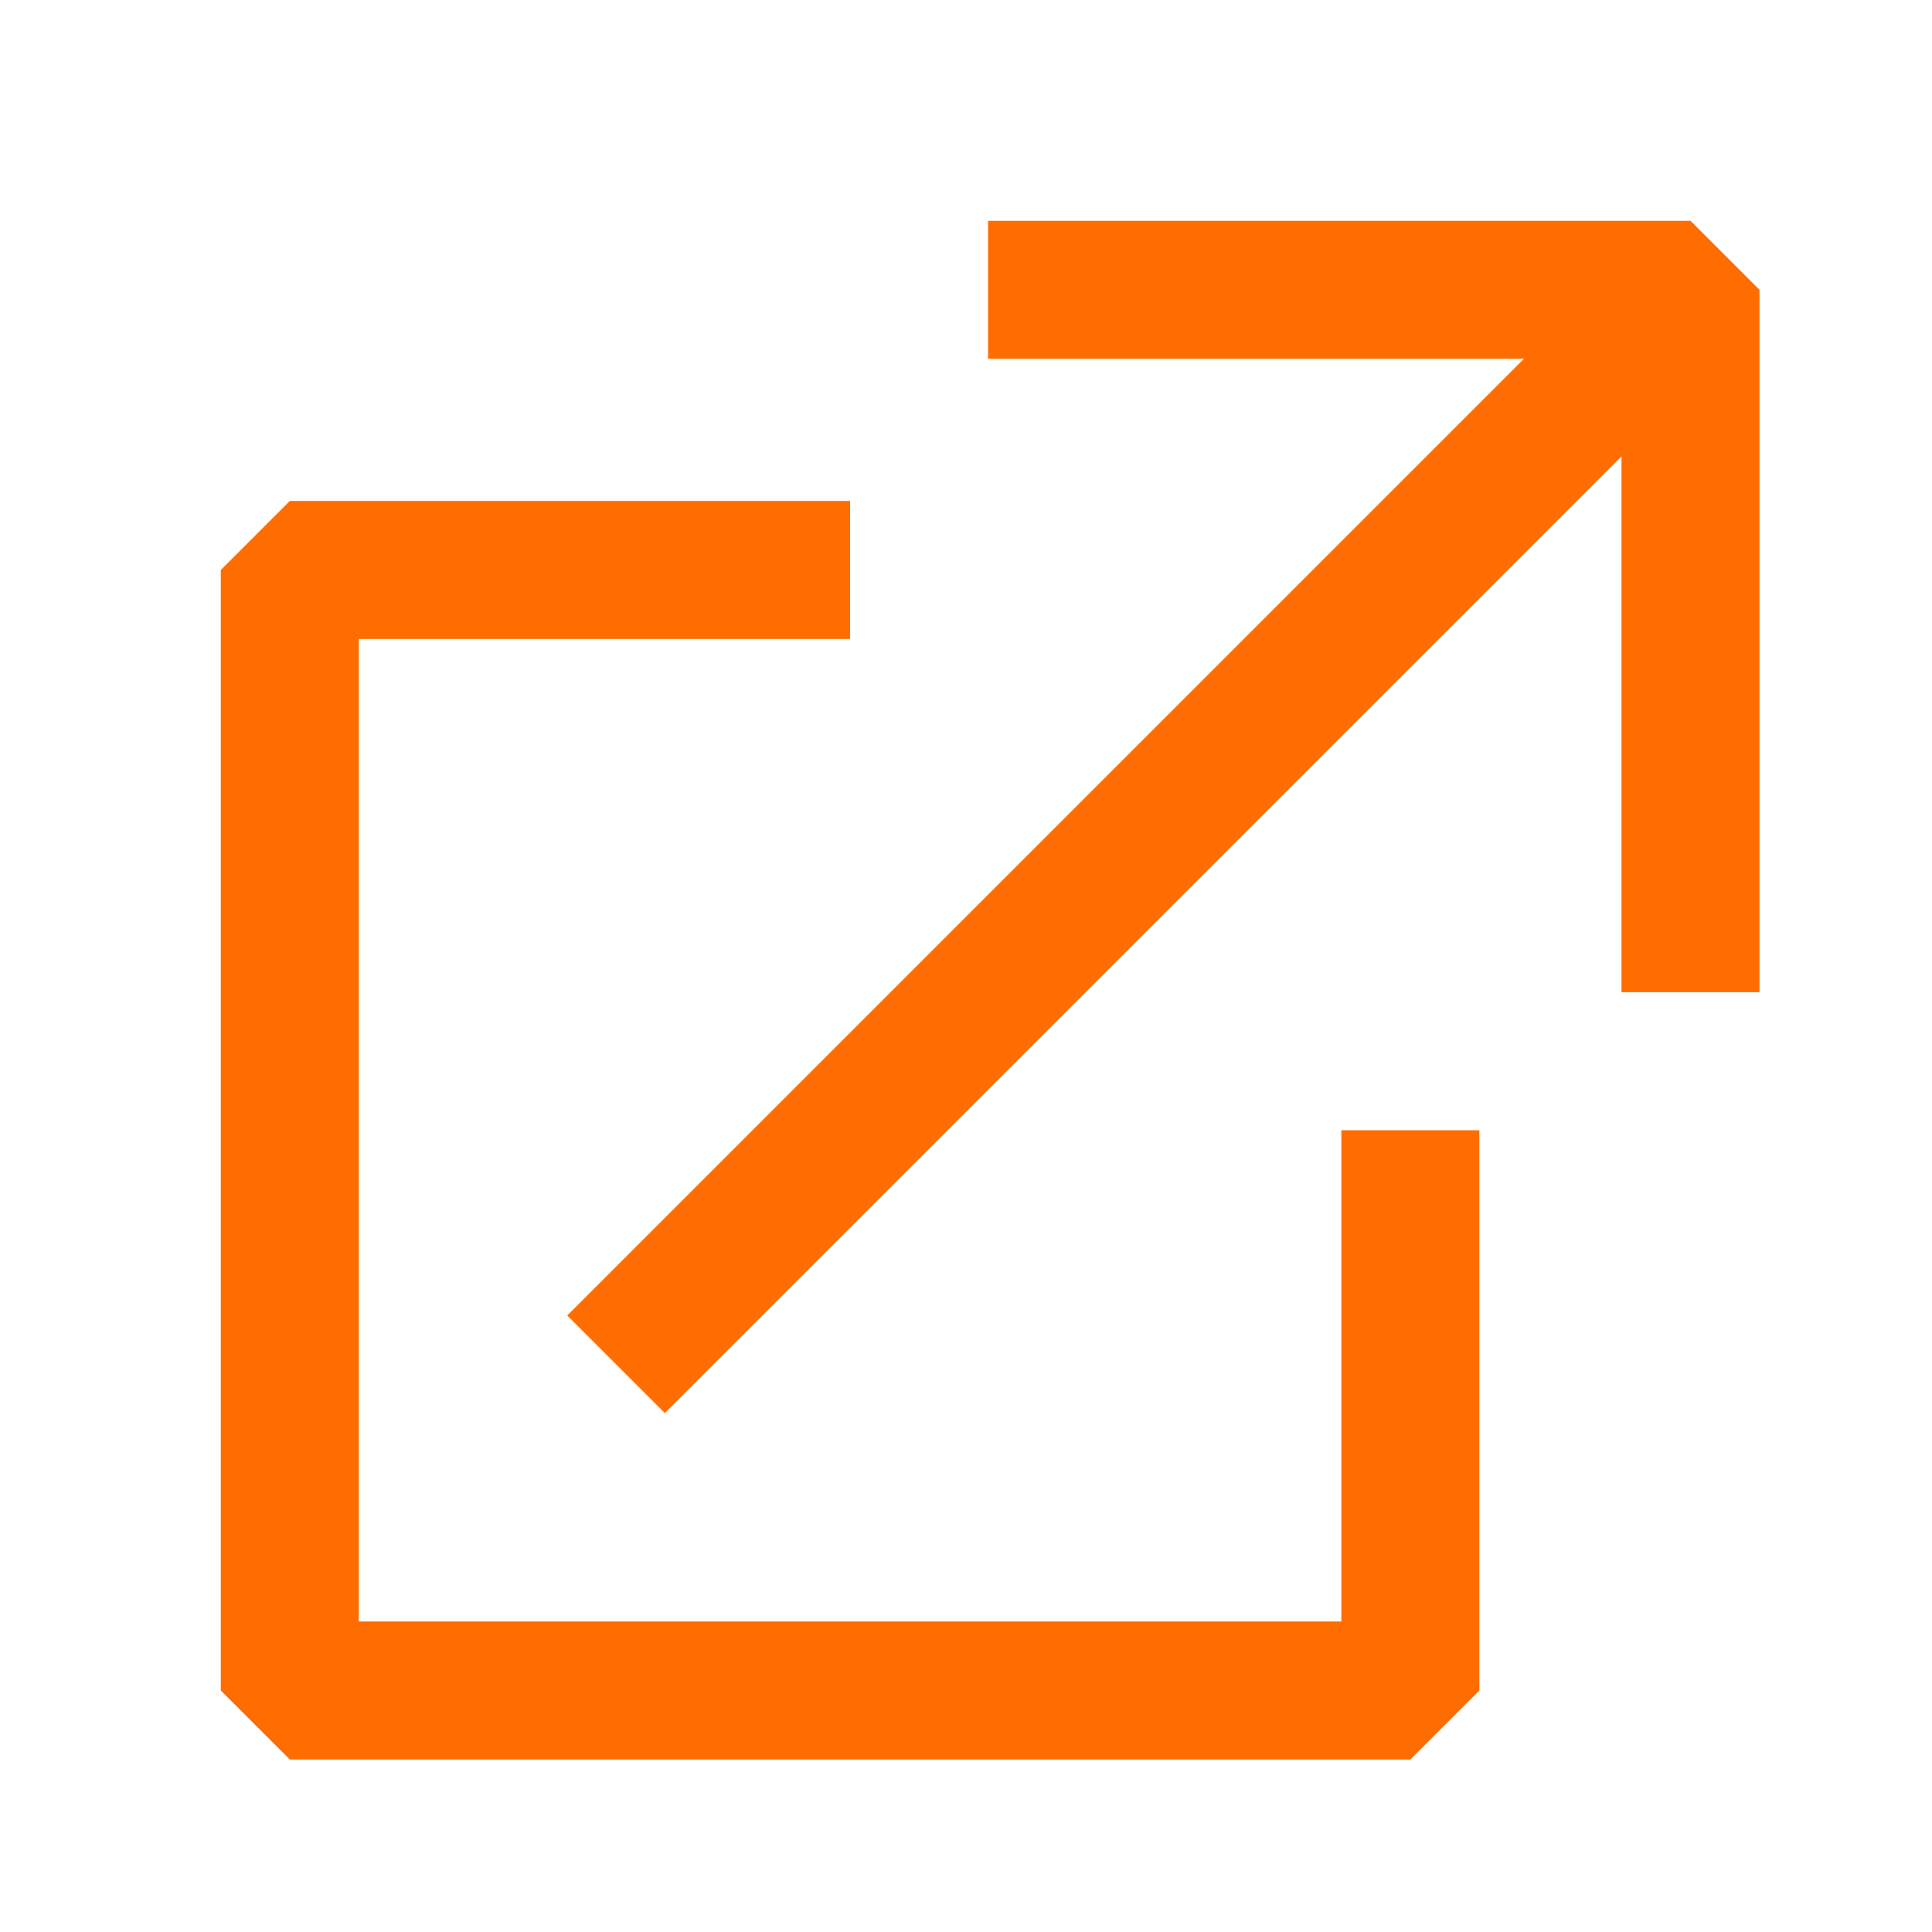 <svg width="28" height="28" viewBox="0 0 28 28" fill="none" xmlns="http://www.w3.org/2000/svg">
<path fill-rule="evenodd" clip-rule="evenodd" d="M14.32 3.2H24.5L25.5 4.2V14.38H23.5V6.614L9.635 20.479L8.221 19.065L22.086 5.2H14.32V3.2ZM3.2 8.26L4.2 7.26H12.32V9.26H5.2V23.5H19.44V16.38H21.44V24.5L20.44 25.5H4.2L3.2 24.5V8.26Z" fill="#FF6D00"/>
</svg>

